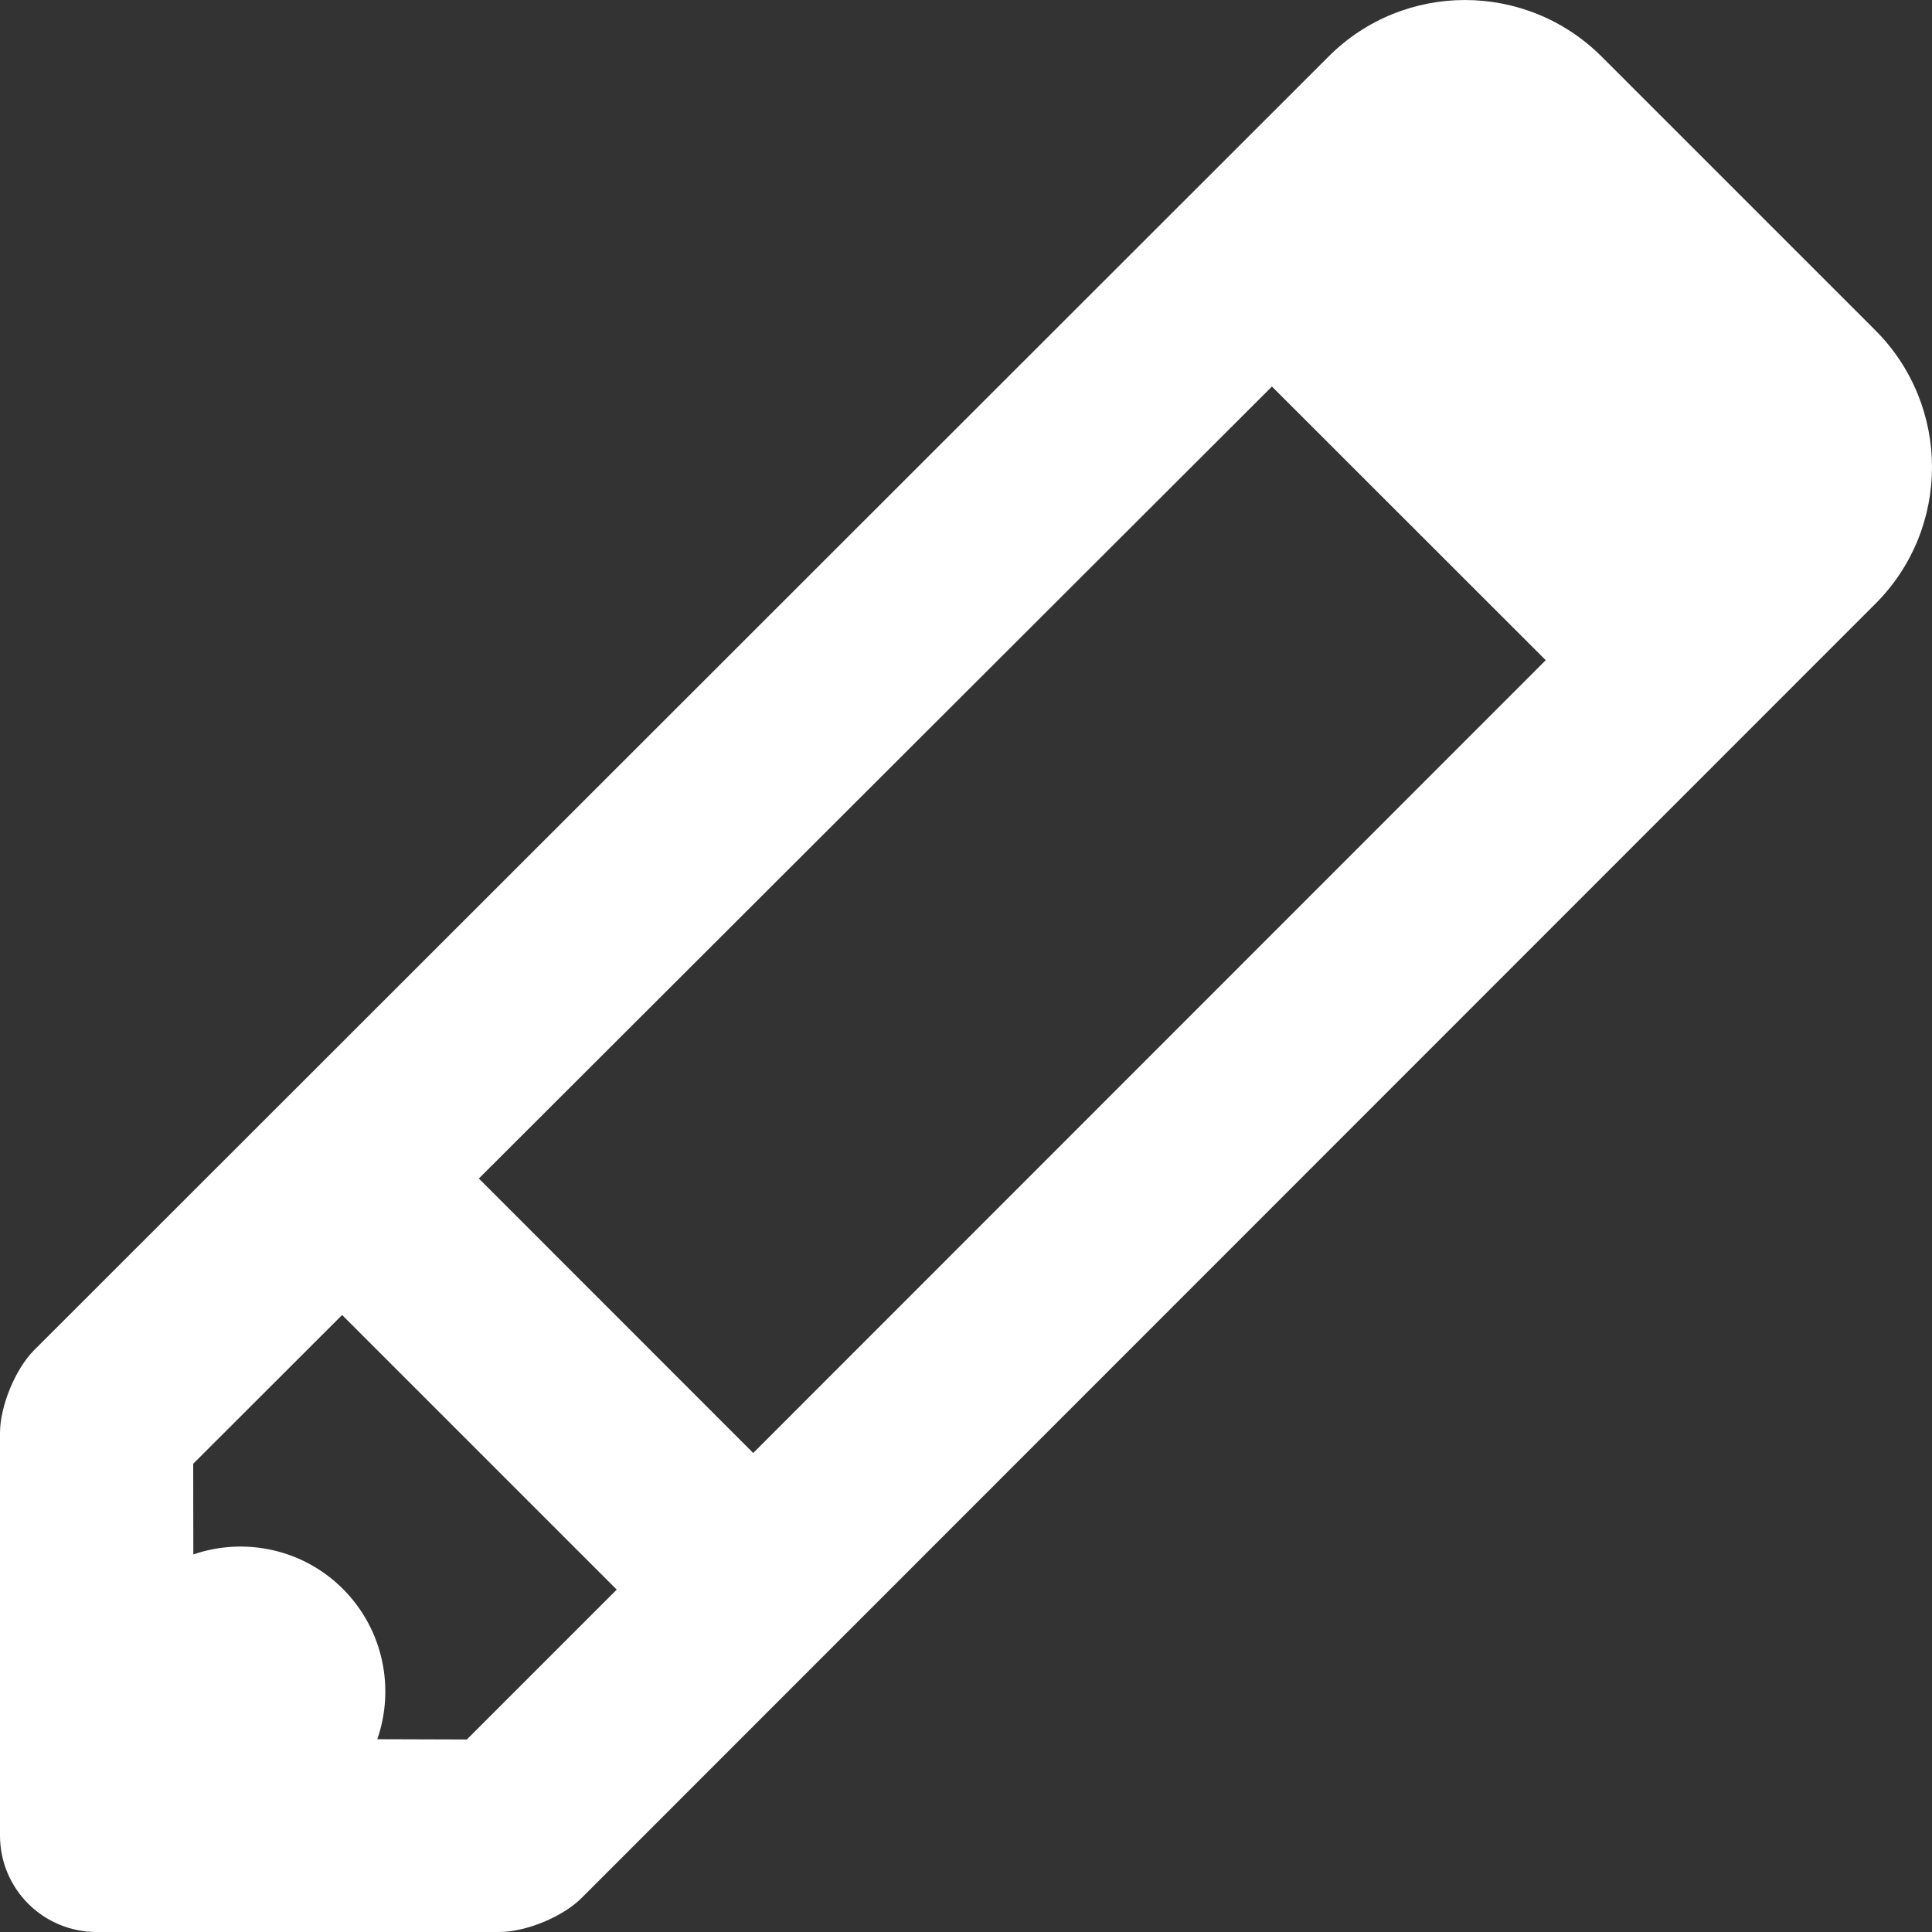 <?xml version="1.0" encoding="UTF-8"?>
<svg width="14px" height="14px" viewBox="0 0 14 14" version="1.1" xmlns="http://www.w3.org/2000/svg" xmlns:xlink="http://www.w3.org/1999/xlink">
    <rect x="0" y="0" width="14" height="14" fill="#333333" stroke="none"/>
    <!-- Generator: Sketch 50.2 (55047) - http://www.bohemiancoding.com/sketch -->
    <title>Combined Shape</title>
    <desc>Created with Sketch.</desc>
    <defs></defs>
    <g id="Must-see" stroke="none" stroke-width="1" fill="none" fill-rule="evenodd">
        <g id="June-20:-Grid-(must-see-hover)" transform="translate(-278, -346)" fill="#FFFFFF">
            <g id="Group-29" transform="translate(260, 312)">
                <g id="Group-31" transform="translate(0, 17)">
                    <g id="Group-2" transform="translate(17, 16)">
                        <path d="M2.4,11.607 L2.401,12.264 C2.768,12.138 3.192,12.221 3.485,12.514 C3.779,12.809 3.862,13.235 3.734,13.603 L4.383,13.605 L5.469,12.519 L3.479,10.529 C2.826,11.182 2.4,11.607 2.4,11.607 Z M10.217,3.801 L12.201,5.784 L6.458,11.529 L4.47,9.54 C6.786,7.227 10.217,3.801 10.217,3.801 Z M12.607,1.411 L14.59,3.394 C15.136,3.941 15.137,4.827 14.591,5.374 L5.215,14.753 C5.078,14.89 4.812,15 4.616,15 L1.7,15 C1.314,15 1,14.689 1,14.3 L1,11.383 C1,11.189 1.112,10.919 1.247,10.784 L10.628,1.409 C11.174,0.863 12.06,0.864 12.607,1.411 Z" id="Combined-Shape"></path>
                    </g>
                </g>
            </g>
        </g>
    </g>
</svg>